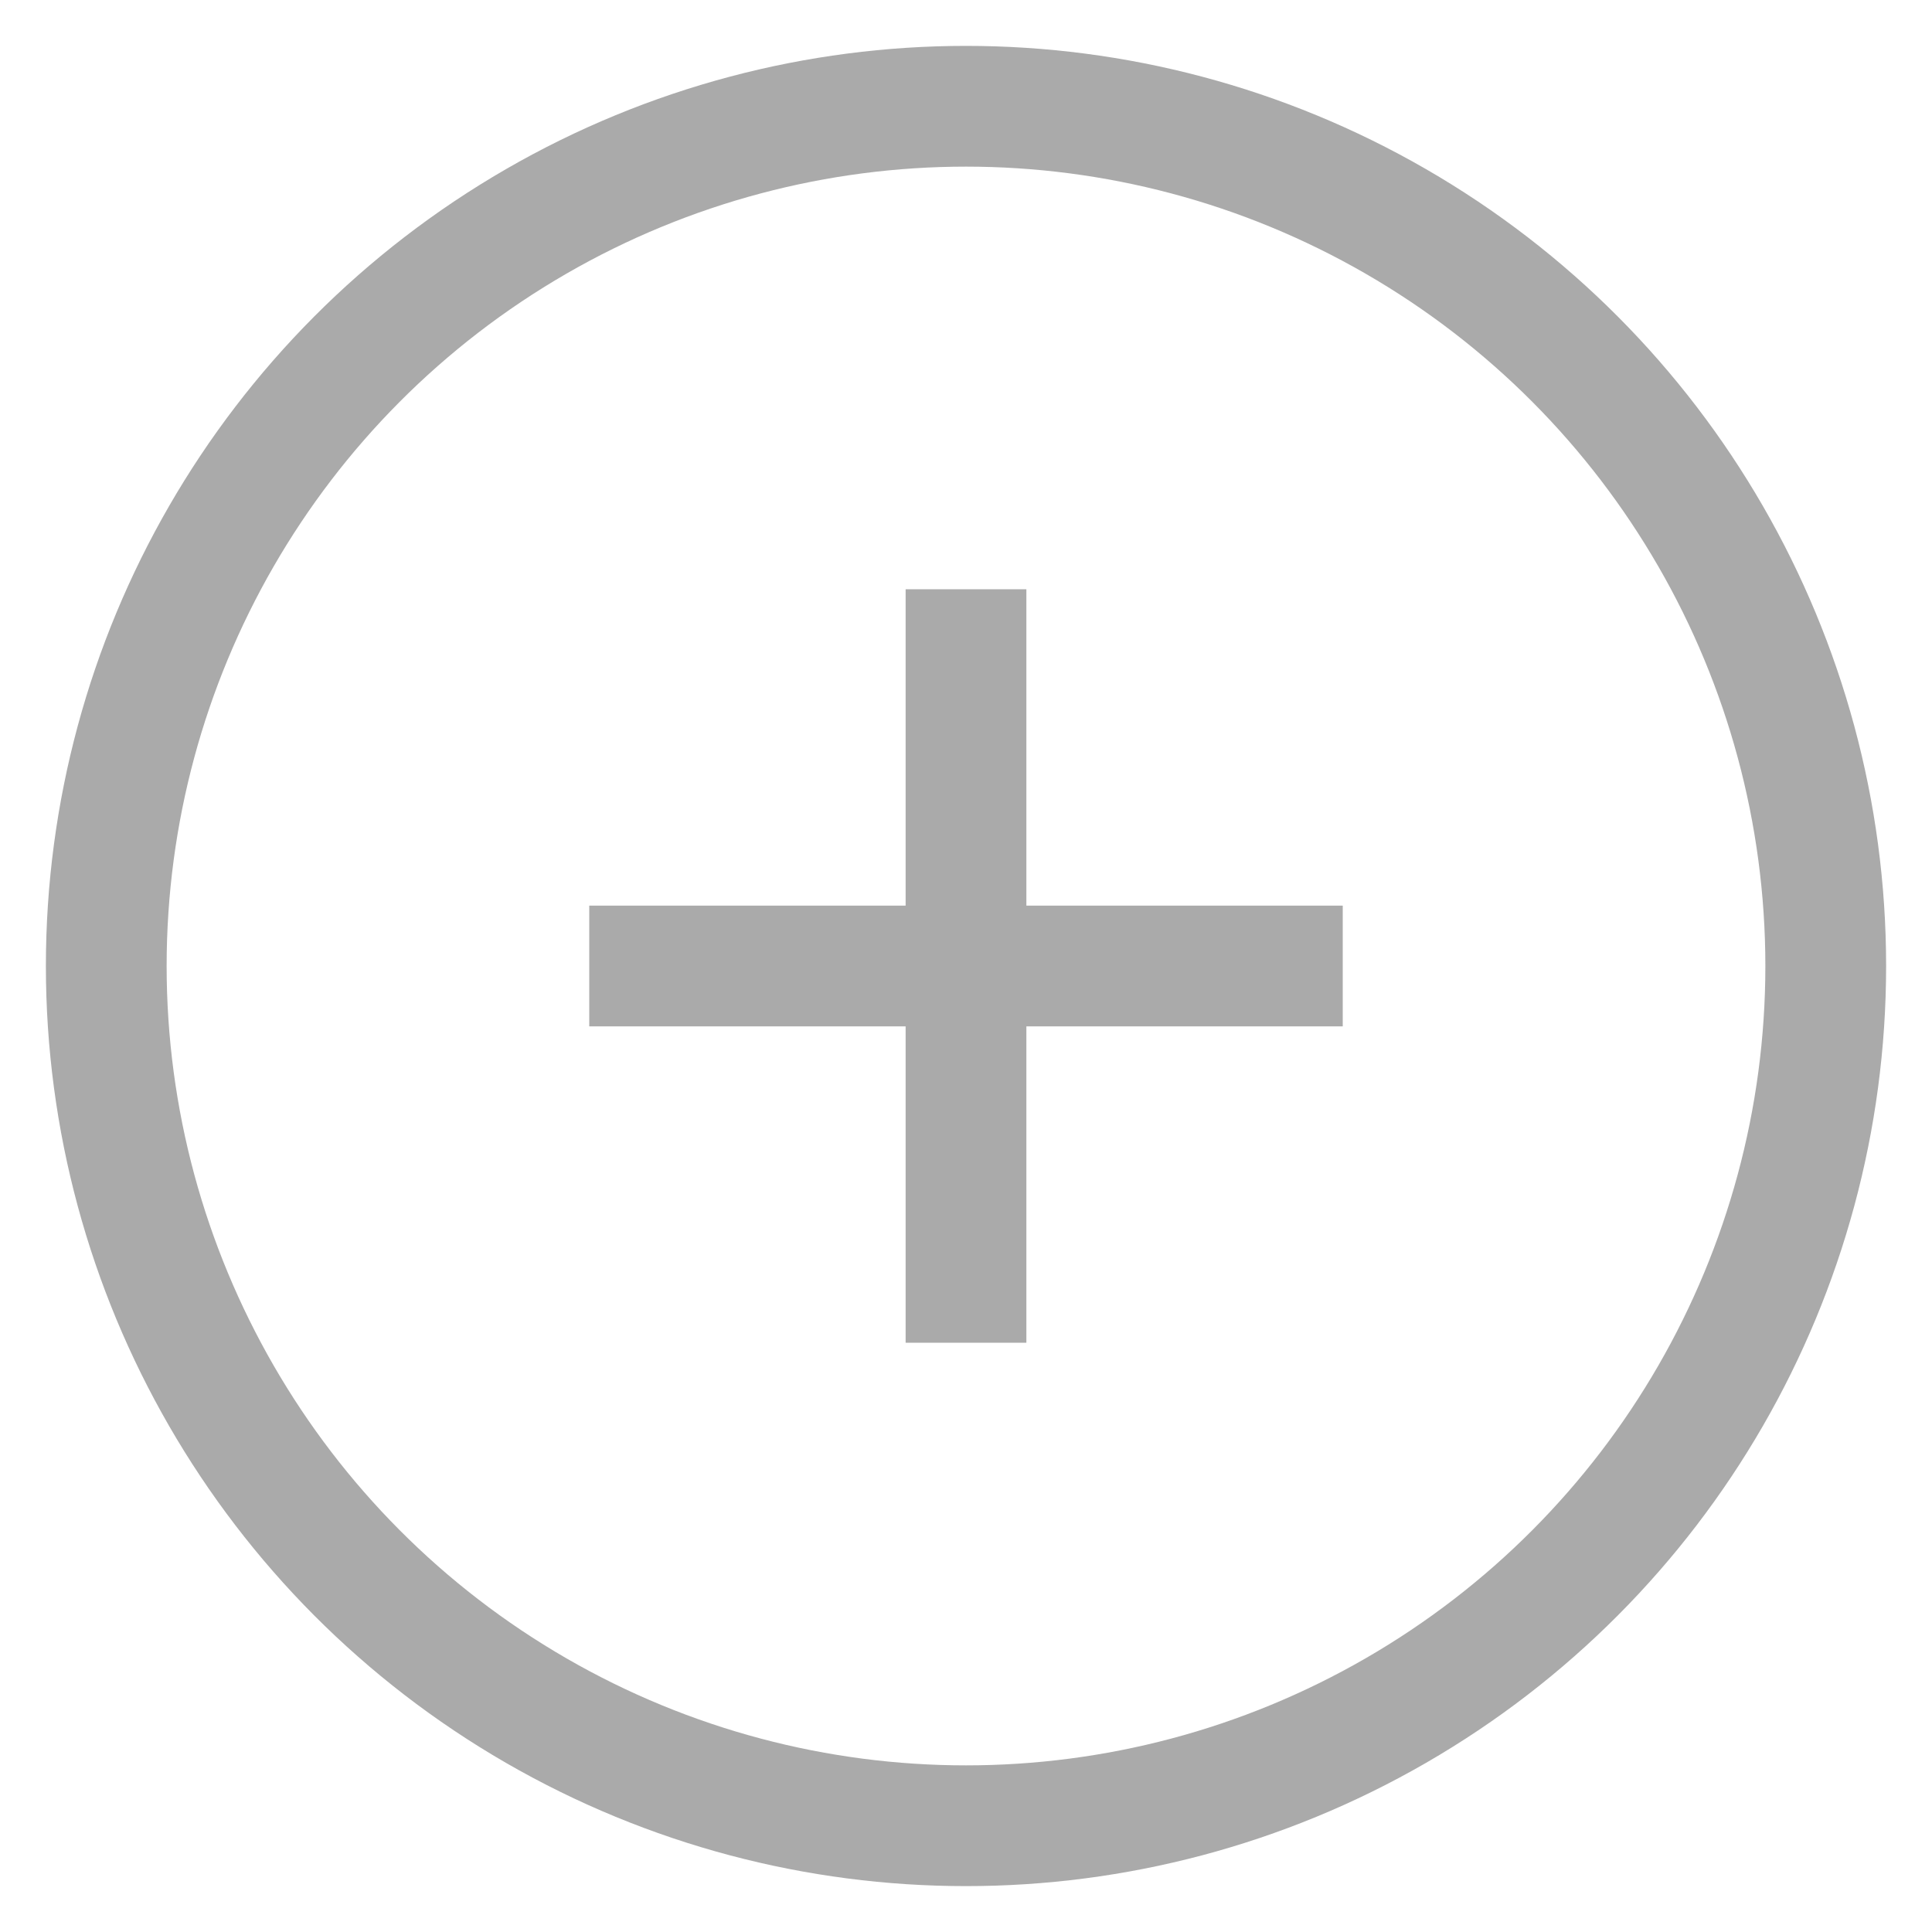 <svg class="svg-icon svg-pluscirc" xmlns="http://www.w3.org/2000/svg" viewBox="0 0 20 20"><g stroke-width="1.25" fill="none" stroke="#aaa"><circle cx="10" cy="10" r="8.9"></circle></g><g stroke-width="1.25" fill="none" stroke="#aaa"><line x1="10" x2="10" y1="6.1" y2="13.9"></line>
<line x1="13.9" x2="6.1" y1="10" y2="10"></line></g></svg>